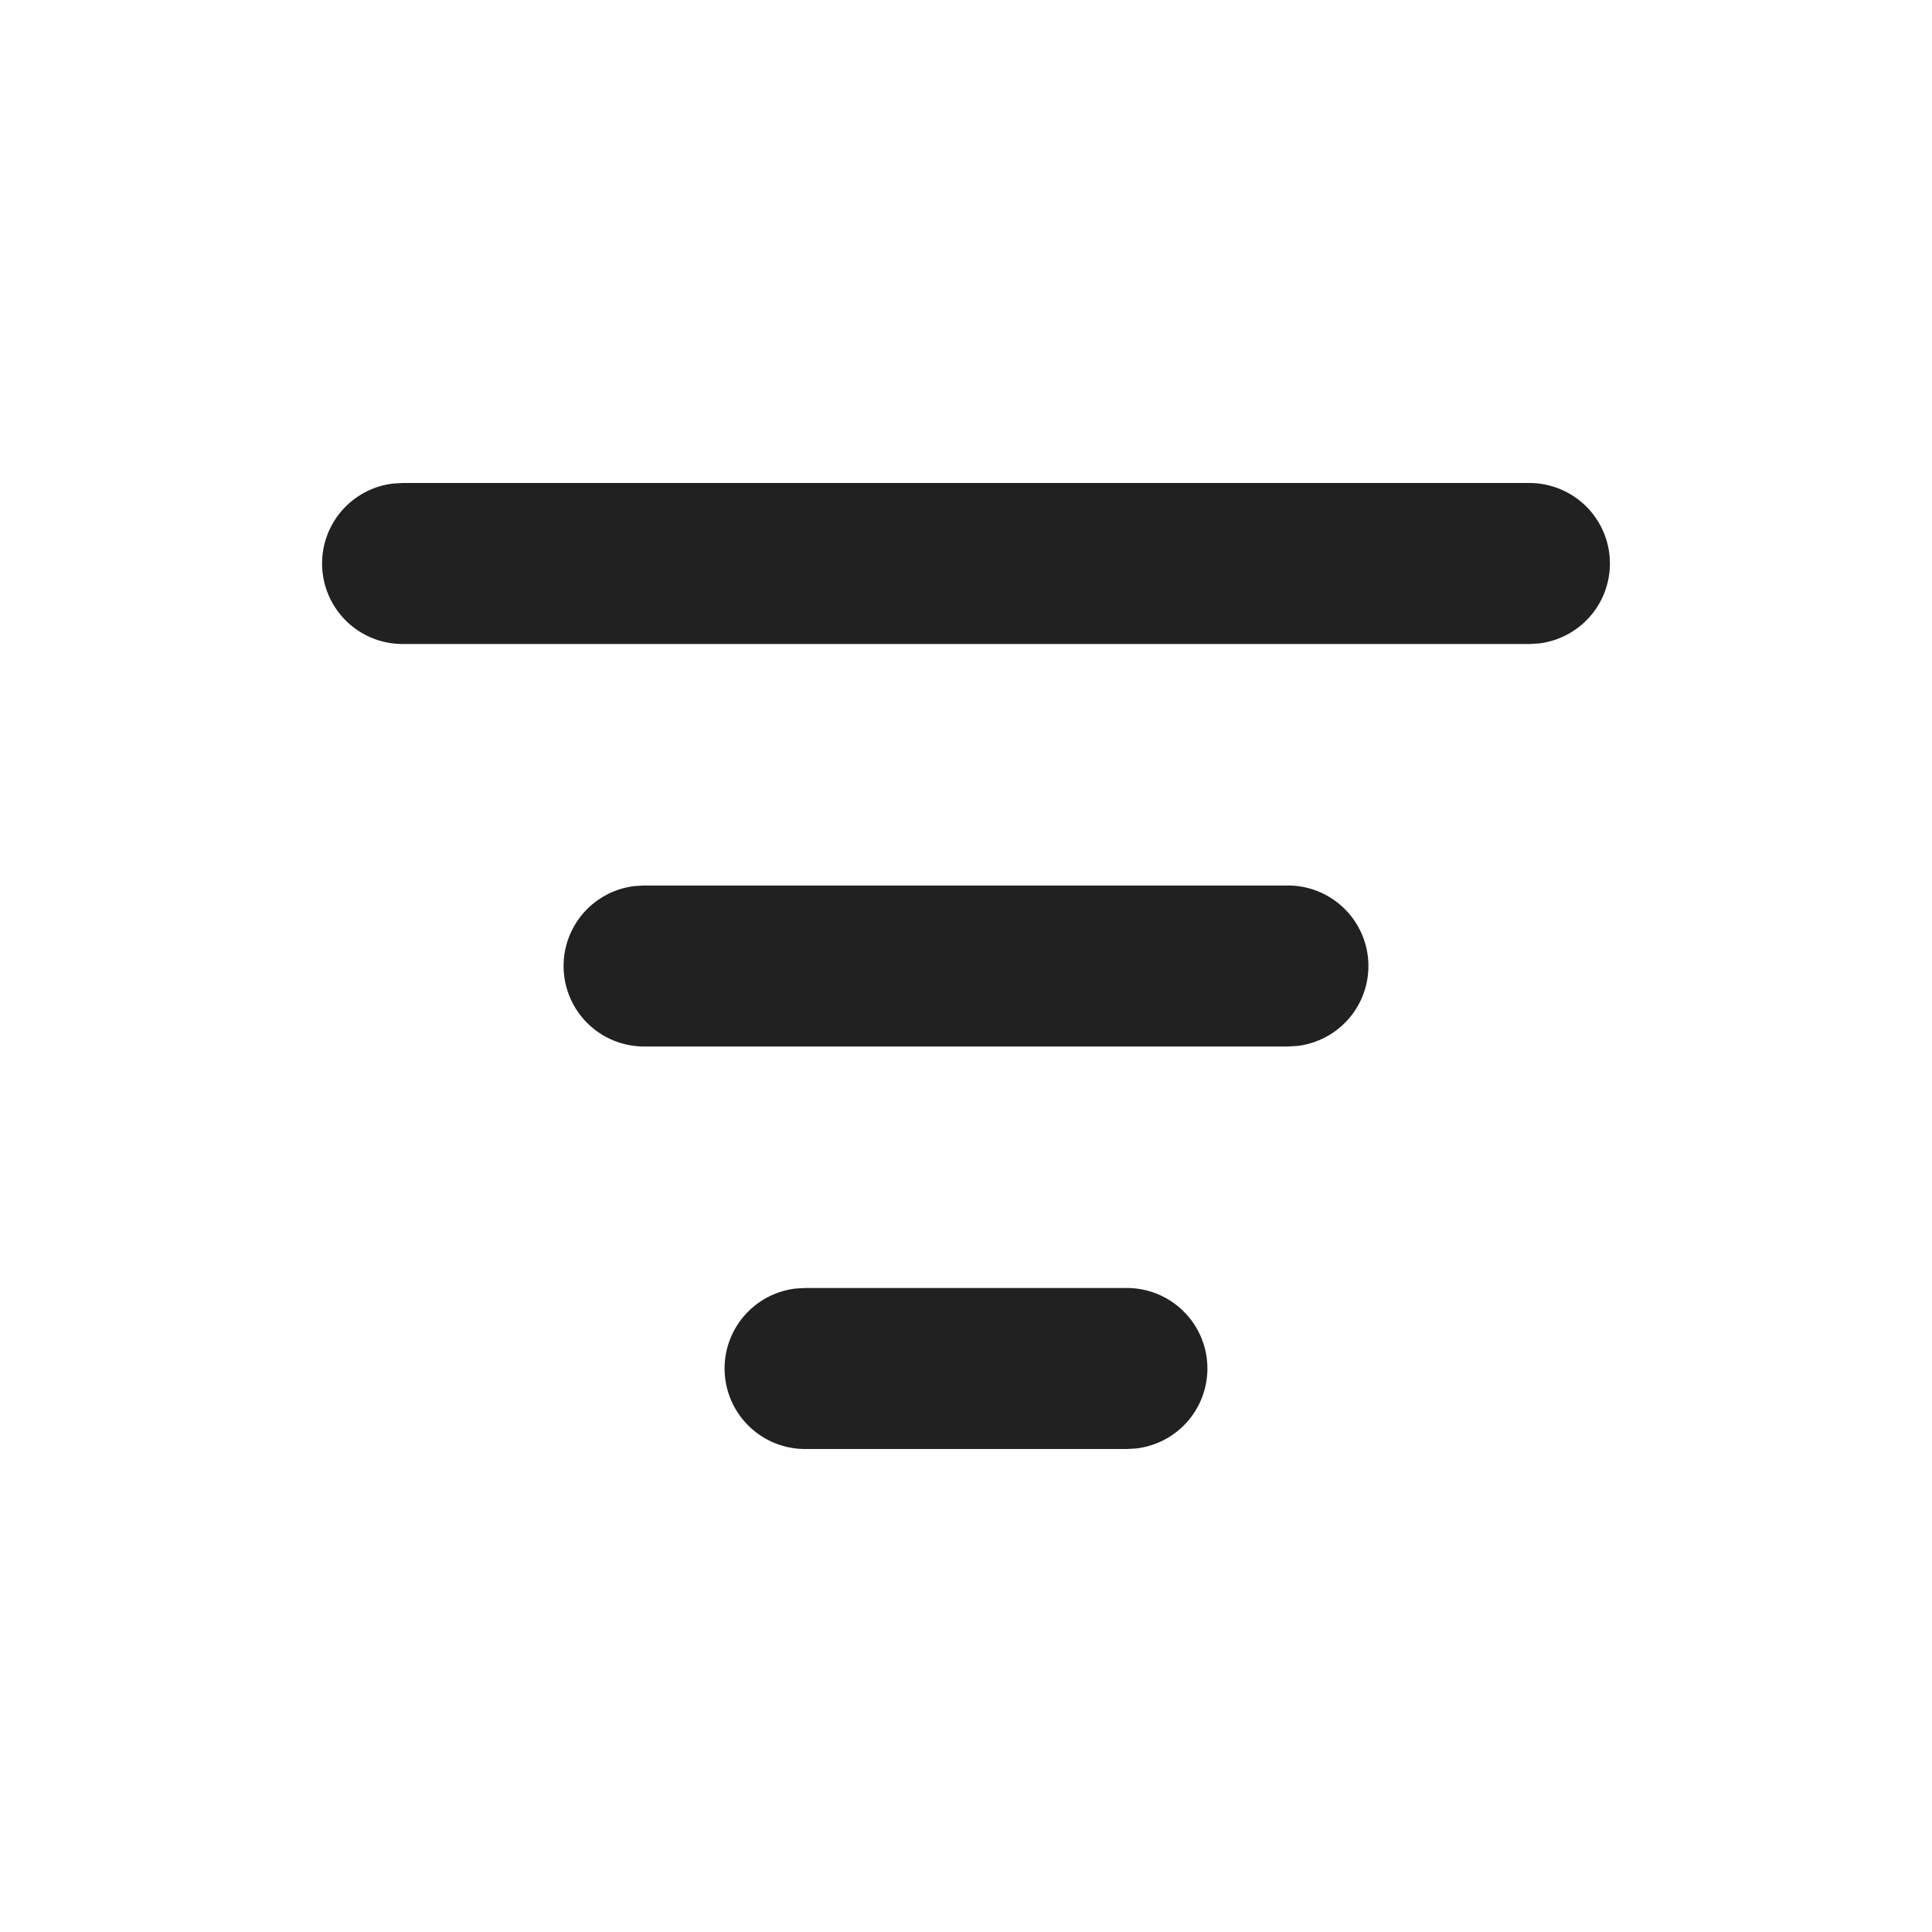 <svg width="24" height="24" fill="none" viewBox="0 0 24 24" xmlns="http://www.w3.org/2000/svg"><path d="M10 16h4a1 1 0 0 1 .117 1.993L14 18h-4a1 1 0 0 1-.117-1.993L10 16h4-4Zm-2-5h8a1 1 0 0 1 .117 1.993L16 13H8a1 1 0 0 1-.117-1.993L8 11h8-8ZM5 6h14a1 1 0 0 1 .117 1.993L19 8H5a1 1 0 0 1-.117-1.993L5 6h14H5Z" fill="#212121"/></svg>